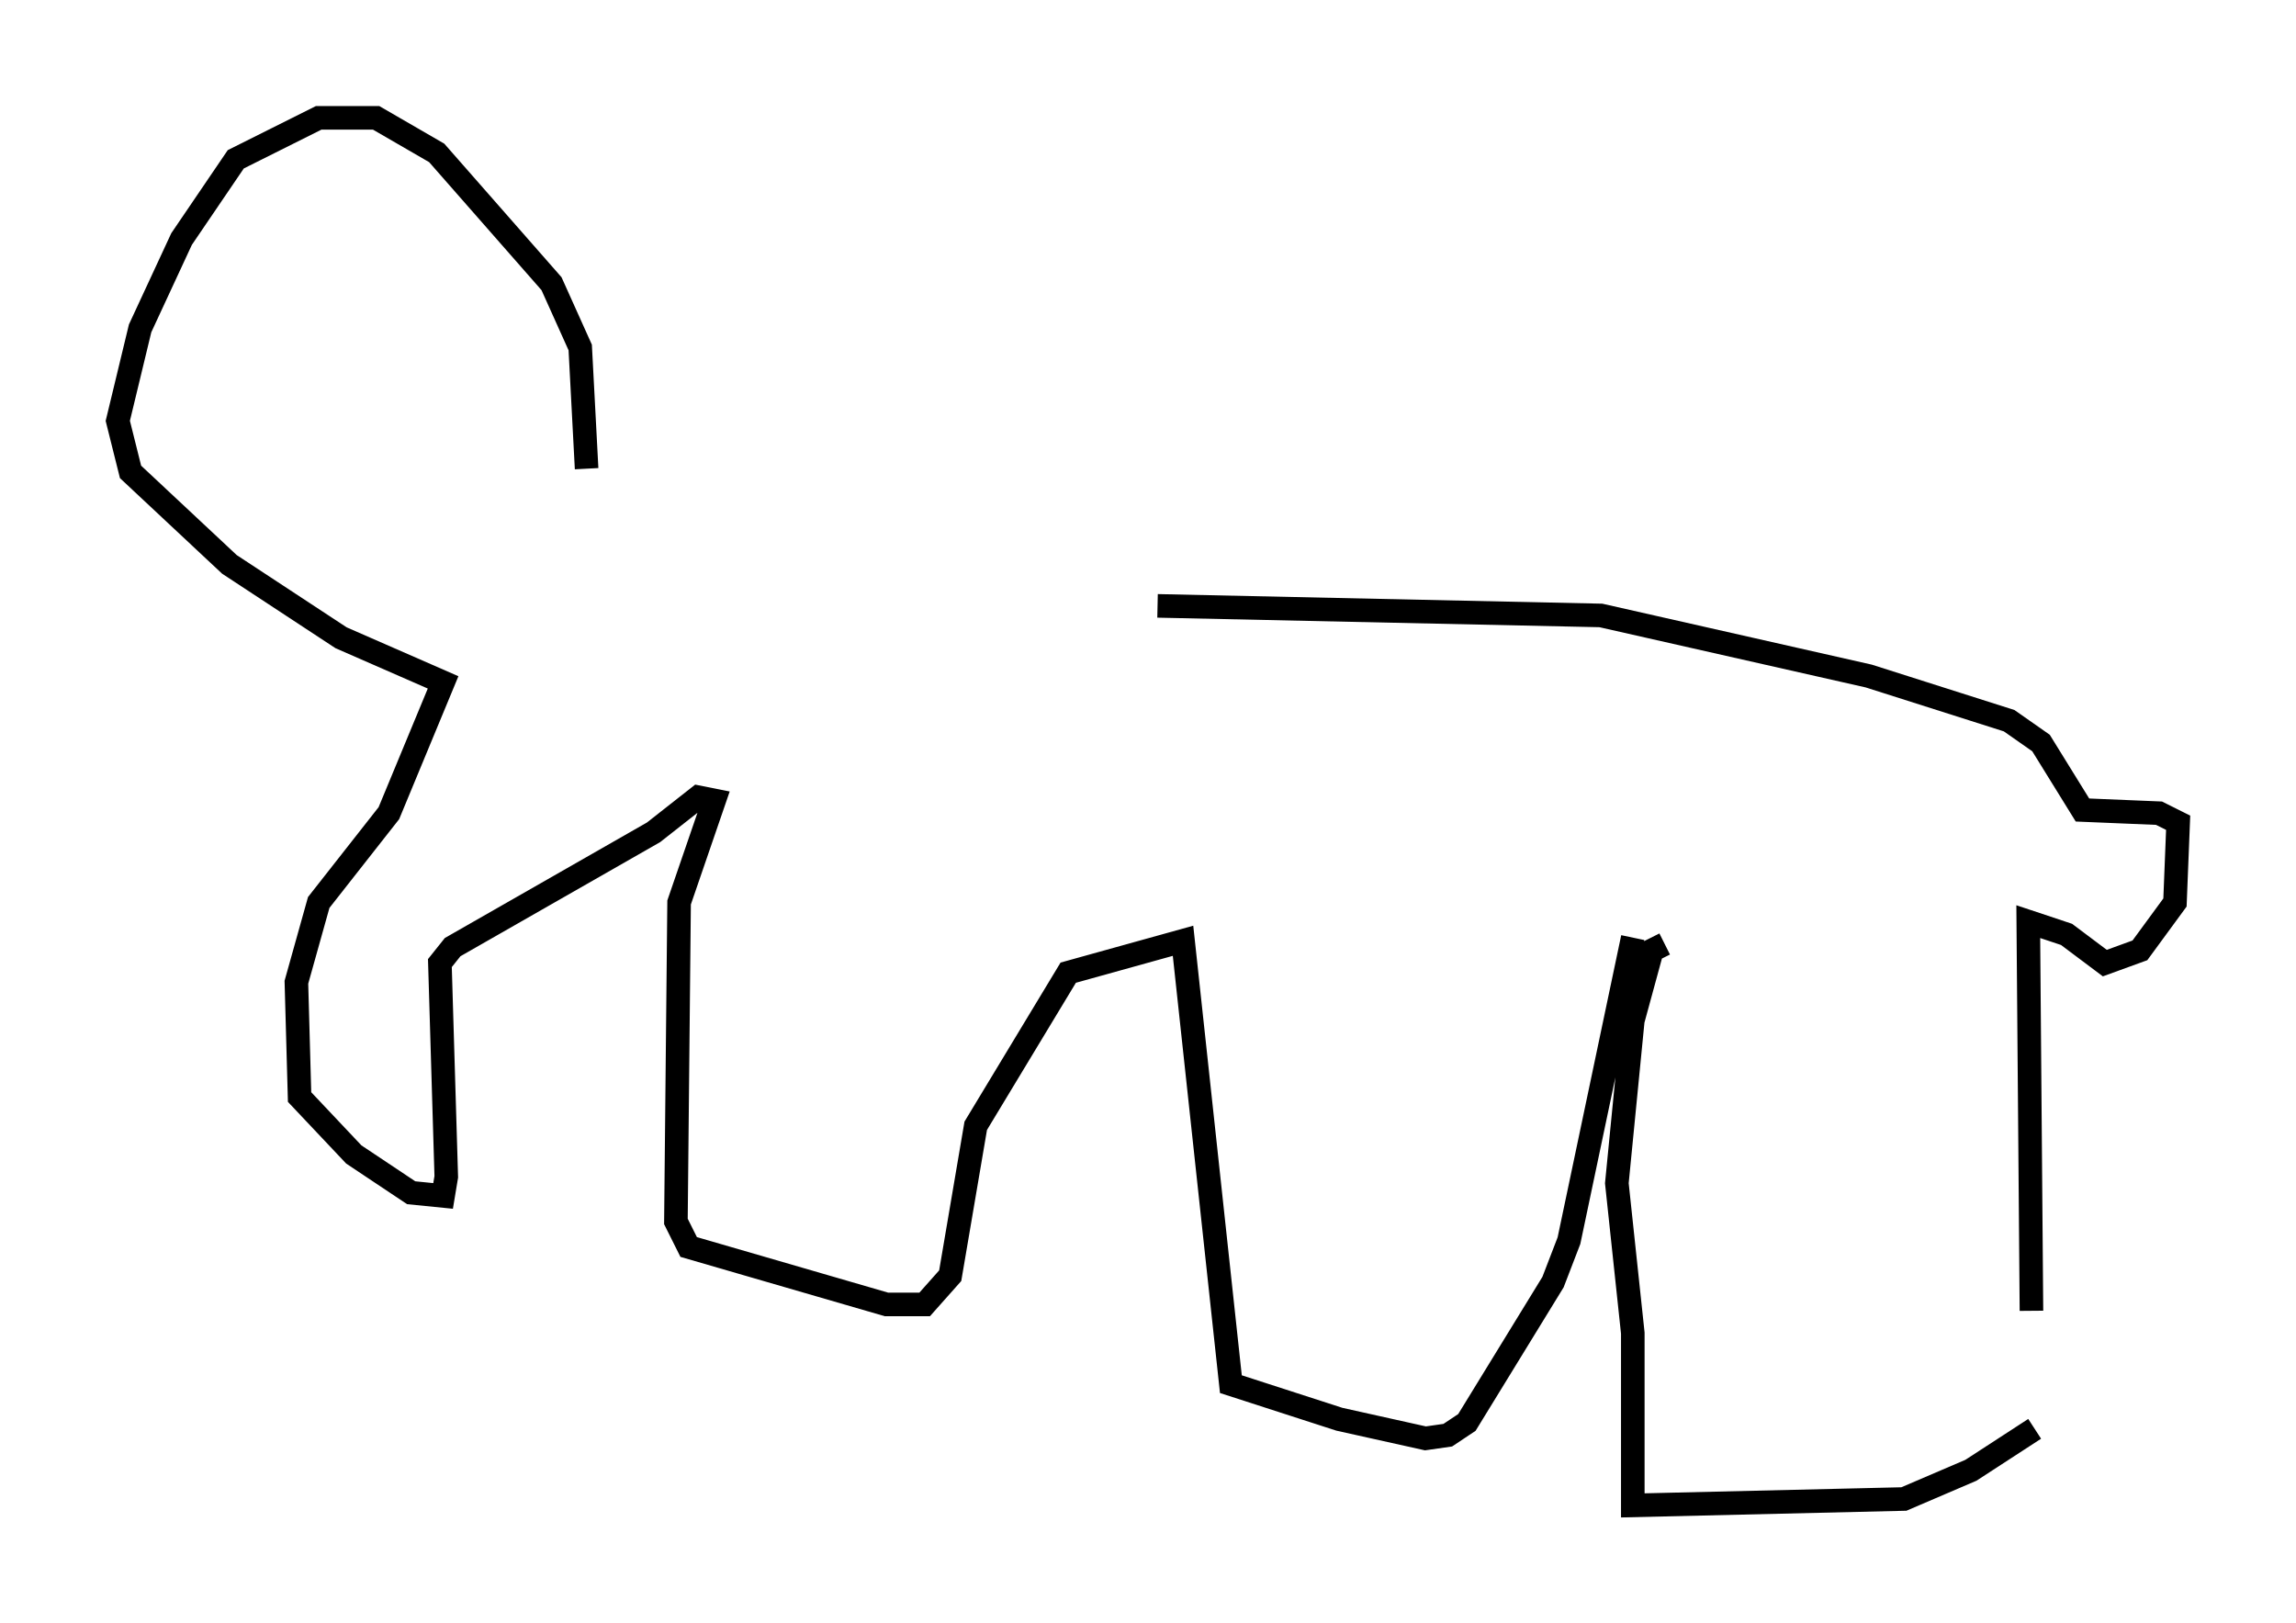 <?xml version="1.0" encoding="utf-8" ?>
<svg baseProfile="full" height="68.863" version="1.1" width="97.414" xmlns="http://www.w3.org/2000/svg" xmlns:ev="http://www.w3.org/2001/xml-events" xmlns:xlink="http://www.w3.org/1999/xlink"><defs /><rect fill="white" height="68.863" width="97.414" x="0" y="0" /><path d="M86.055, 55.879 m0.271, 4.736 l-2.706, 1.759 -2.842, 1.218 l-11.502, 0.271 0.0, -7.307 l-0.677, -6.36 0.677, -6.901 l0.812, -2.977 0.541, -0.271 m15.561, 15.561 l-0.135, -16.509 1.624, 0.541 l1.624, 1.218 1.488, -0.541 l1.488, -2.03 0.135, -3.383 l-0.812, -0.406 -3.248, -0.135 l-1.759, -2.842 -1.353, -0.947 l-5.954, -1.894 -11.367, -2.571 l-18.809, -0.406 m20.162, 14.073 l-2.706, 12.855 -0.677, 1.759 l-3.654, 5.954 -0.812, 0.541 l-0.947, 0.135 -3.654, -0.812 l-4.601, -1.488 -2.03, -18.809 l-4.871, 1.353 -3.924, 6.495 l-1.083, 6.36 -1.083, 1.218 l-1.624, 0.0 -8.39, -2.436 l-0.541, -1.083 0.135, -13.532 l1.488, -4.33 -0.677, -0.135 l-1.894, 1.488 -8.525, 4.871 l-0.541, 0.677 0.271, 9.066 l-0.135, 0.812 -1.353, -0.135 l-2.436, -1.624 -2.3, -2.436 l-0.135, -4.871 0.947, -3.383 l2.977, -3.789 2.3, -5.548 l-4.33, -1.894 -4.736, -3.112 l-4.195, -3.924 -0.541, -2.165 l0.947, -3.924 1.759, -3.789 l2.3, -3.383 3.518, -1.759 l2.436, 0.0 2.571, 1.488 l4.871, 5.548 1.218, 2.706 l0.271, 5.142 " fill="none" stroke="black" stroke-width="1" /></svg>